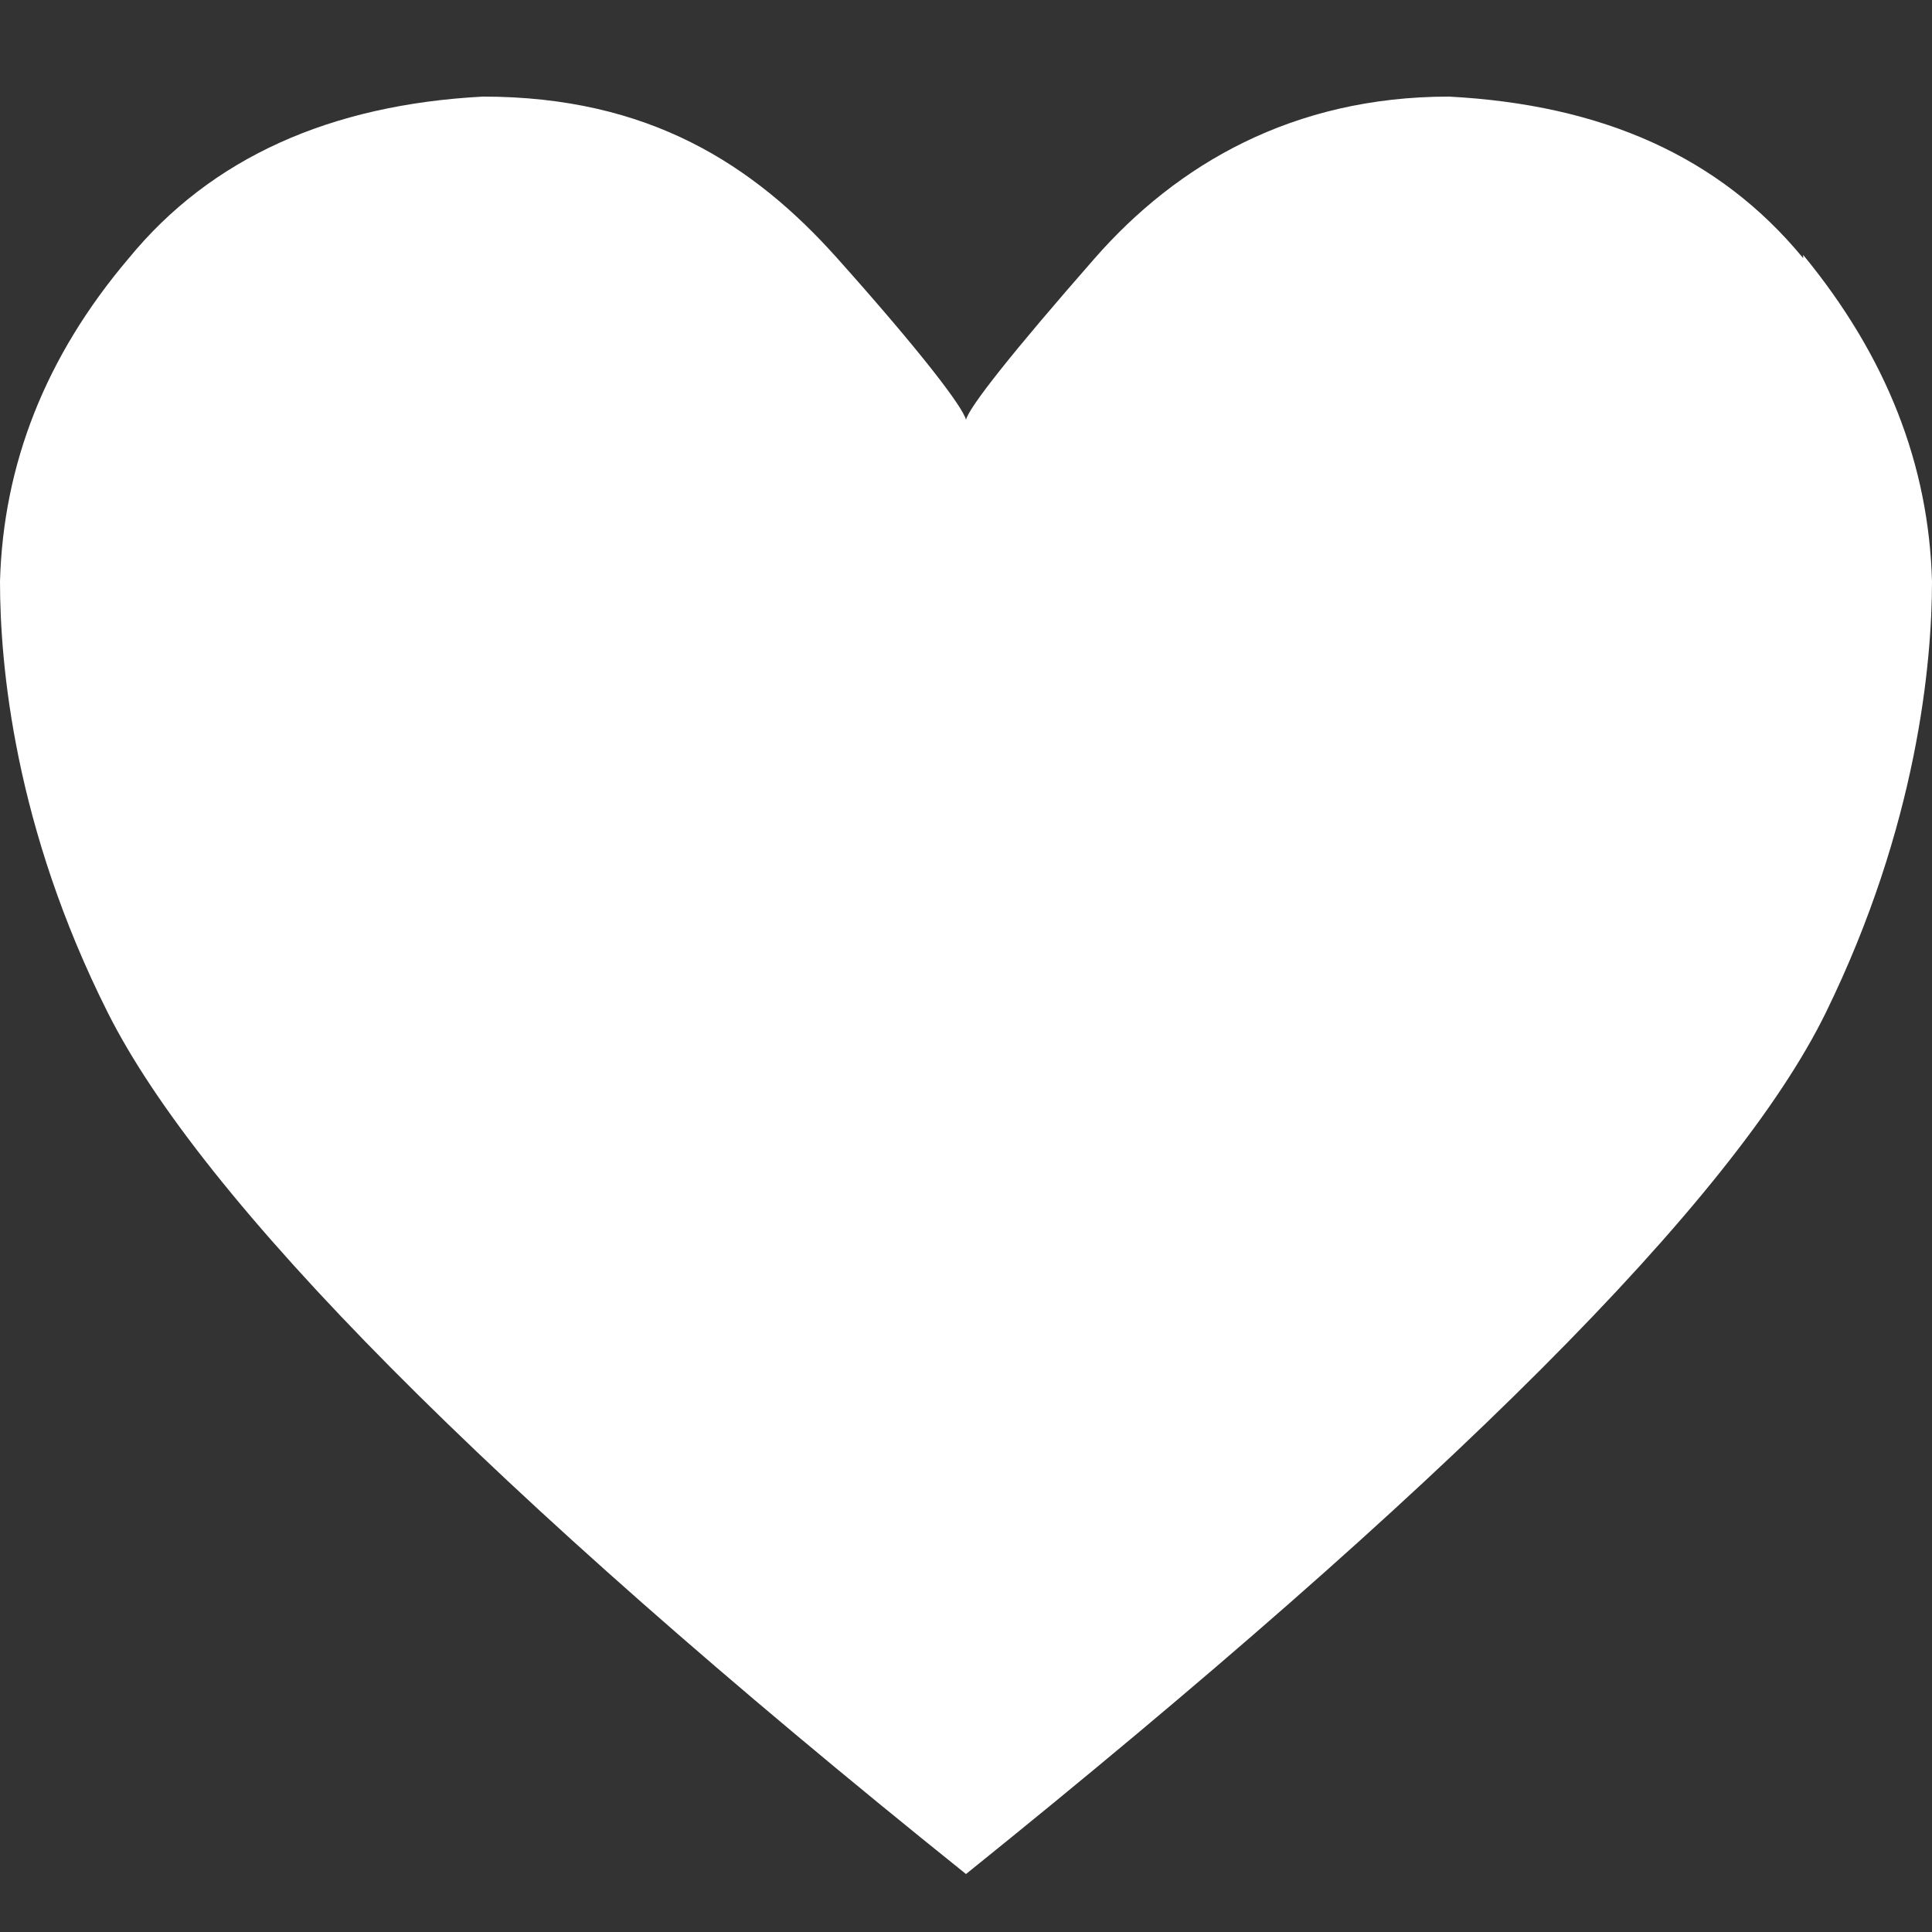 <?xml version="1.0" encoding="UTF-8"?>
<svg width="100px" height="100px" viewBox="0 0 100 100" version="1.1" xmlns="http://www.w3.org/2000/svg" xmlns:xlink="http://www.w3.org/1999/xlink">
    <rect x="0" y="0" width="100" height="100" fill="#333333" stroke="none"/>
    <!-- Generator: Sketch 43.2 (39069) - http://www.bohemiancoding.com/sketch -->
    <title>heart_full</title>
    <desc>Created with Sketch.</desc>
    <defs></defs>
    <g id="Page-1" stroke="none" stroke-width="1" fill="none" fill-rule="evenodd">
        <path d="M93.333,13.364 C89,8.095 82.917,5.418 75,5 C66.917,5 60.917,8.513 56.667,13.364 C52.417,18.215 50.167,21.058 50,21.727 C49.833,21.058 47.667,18.215 43.333,13.364 C39,8.513 33.583,5 25,5 C17.083,5.418 10.917,8.178 6.667,13.364 C2.333,18.465 0.167,24.069 0,30.091 C0,34.44 0.75,42.804 5.583,52.422 C10.417,62.04 25.083,77.011 50,97 C74.833,77.011 89.75,62.124 94.5,52.422 C99.25,42.72 100,34.273 100,30.091 C99.833,24.069 97.667,18.465 93.333,13.196 L93.333,13.364 Z" id="Shape" fill="#FFFFFF" fill-rule="nonzero"></path>
    </g>
</svg>